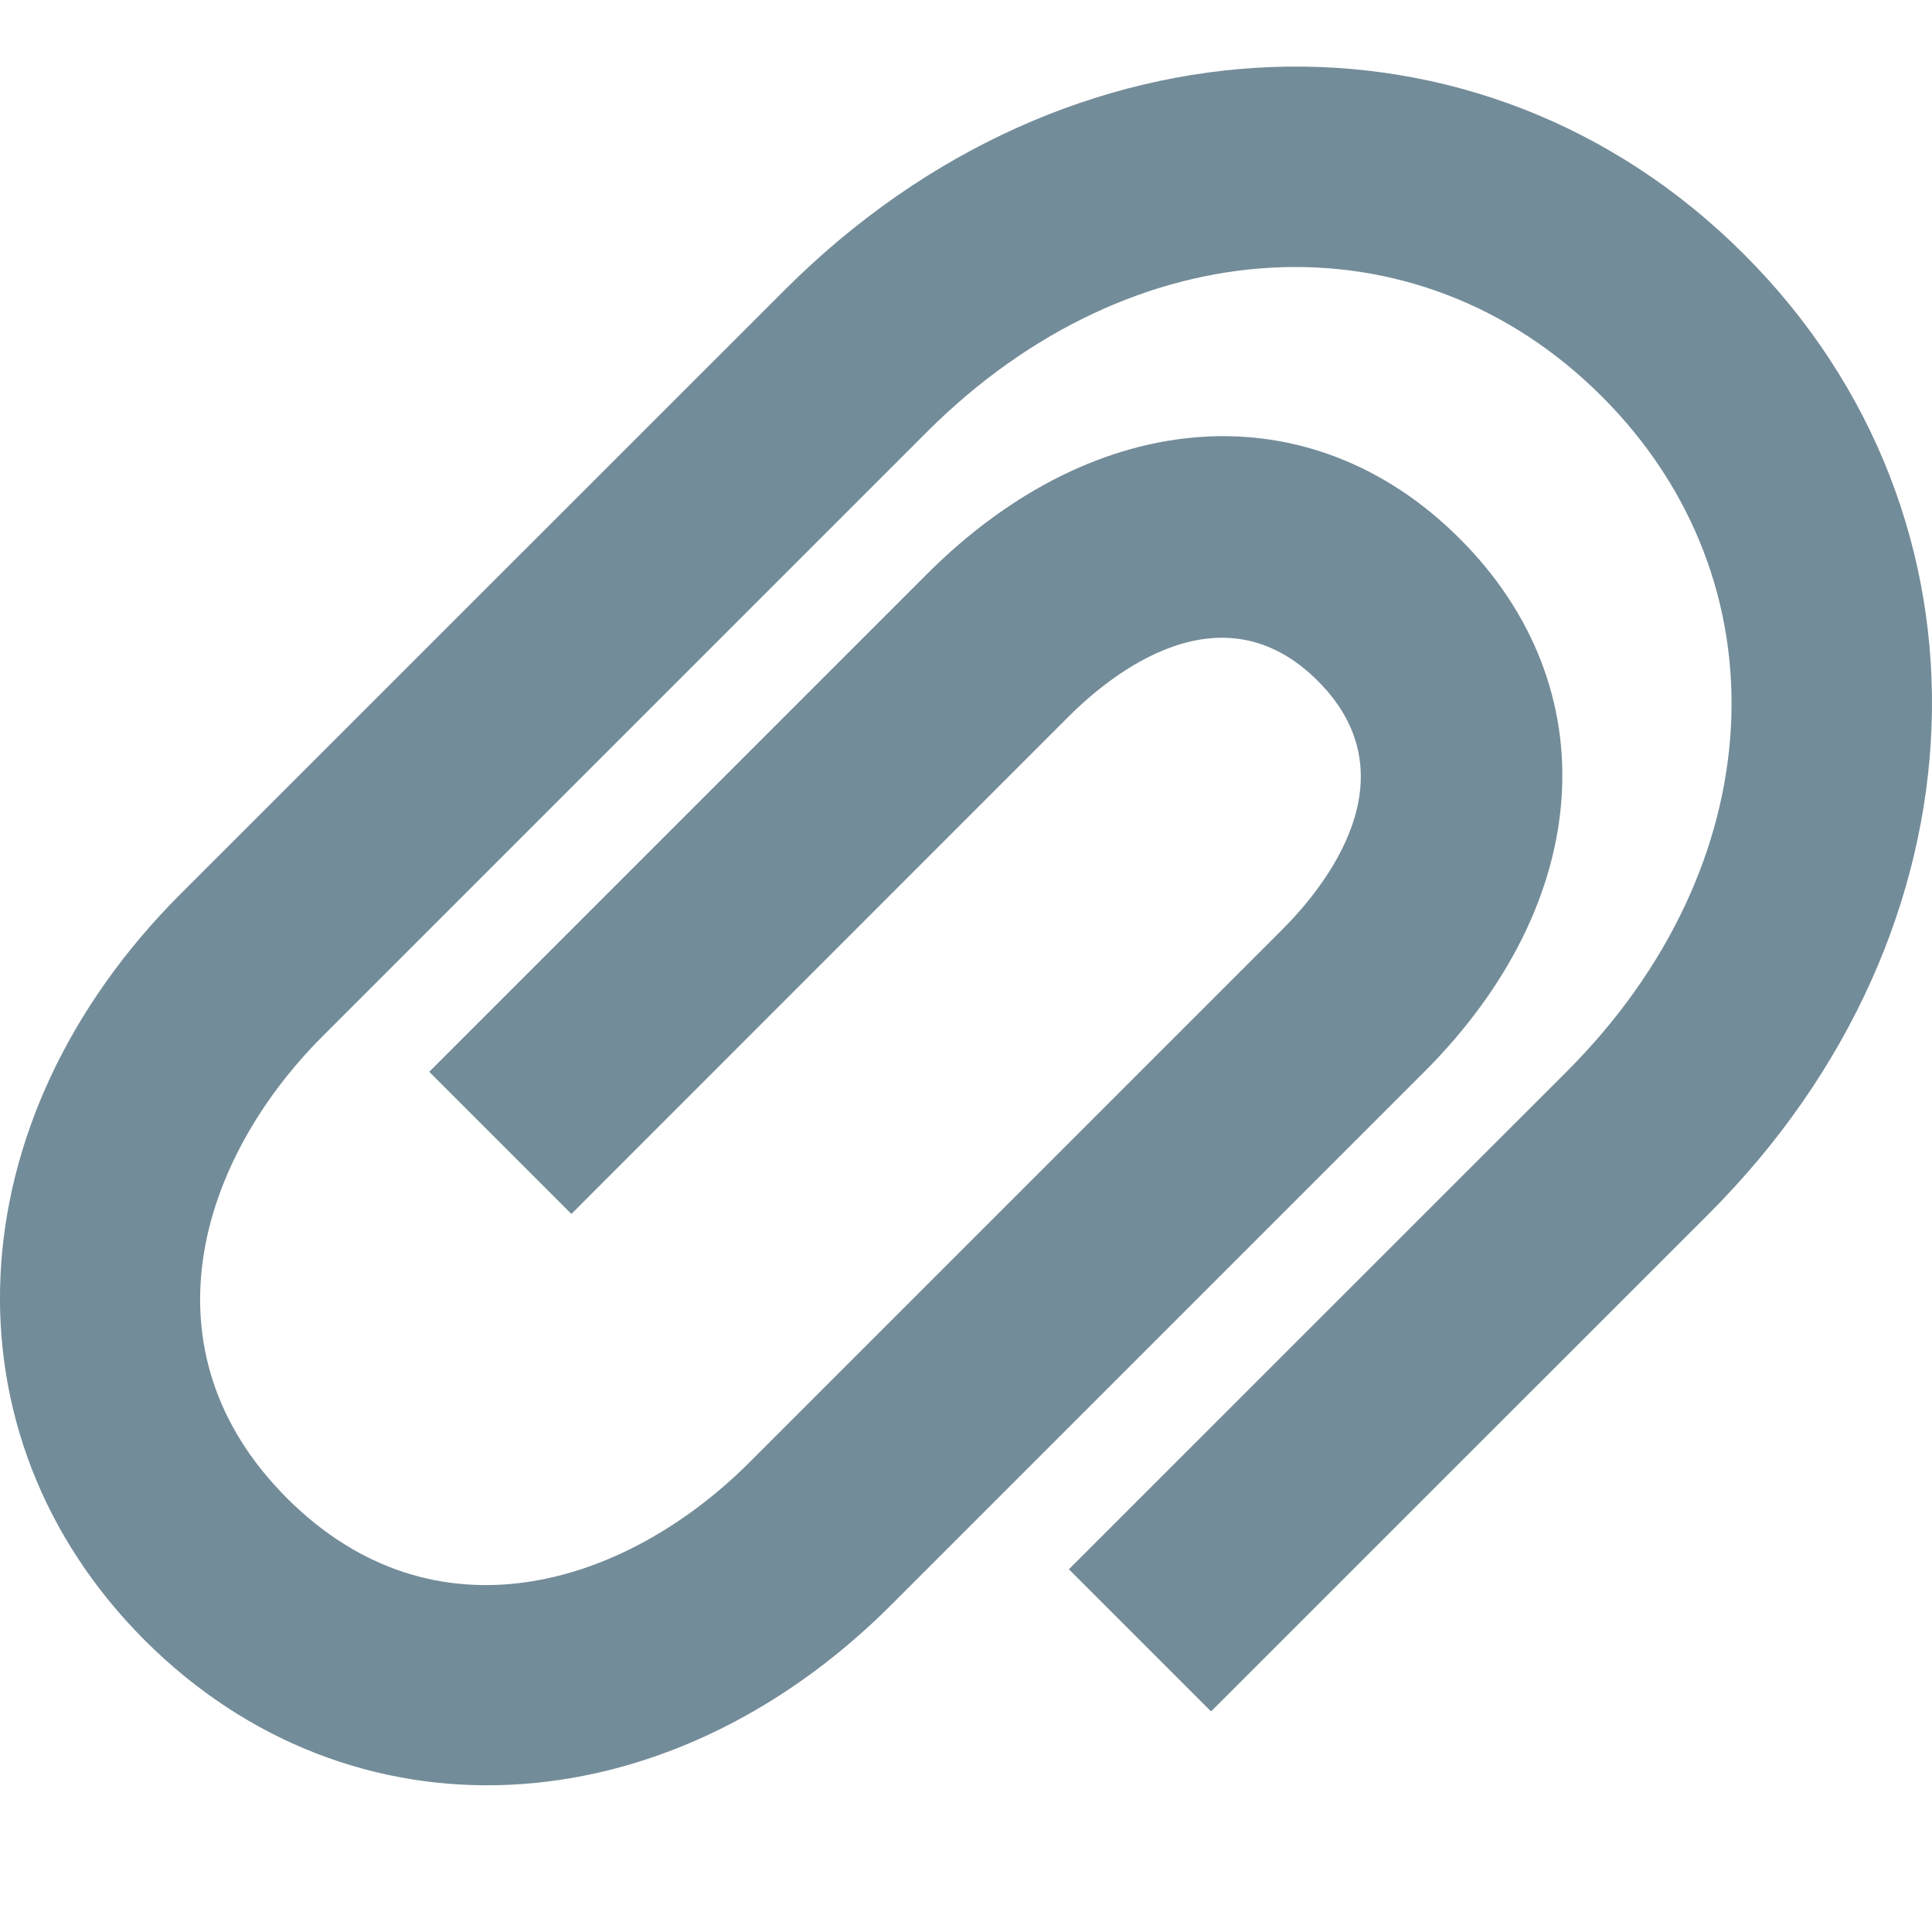 <svg width="12" height="12" viewBox="0 0 12 12" fill="none" xmlns="http://www.w3.org/2000/svg">
<path fill-rule="evenodd" clip-rule="evenodd" d="M0.9 10.189C-0.379 8.91 -0.286 6.96 1.121 5.553L4.874 1.801C6.635 0.039 9.197 -0.056 10.833 1.58C12.469 3.216 12.375 5.778 10.613 7.54L7.522 10.63L6.639 9.747L9.73 6.657C11.009 5.378 11.101 3.614 9.95 2.463C8.8 1.312 7.035 1.405 5.756 2.684L2.004 6.436C1.234 7.206 0.868 8.391 1.783 9.306C2.698 10.22 3.883 9.854 4.653 9.085L7.964 5.774C8.23 5.508 8.782 4.826 8.185 4.229C7.587 3.631 6.905 4.184 6.639 4.449L3.549 7.54L2.666 6.657L5.756 3.567C6.813 2.51 8.143 2.422 9.067 3.346C9.991 4.27 9.903 5.6 8.847 6.657L5.536 9.968C4.129 11.375 2.179 11.467 0.9 10.189Z" fill="#738C99"/>
</svg>

